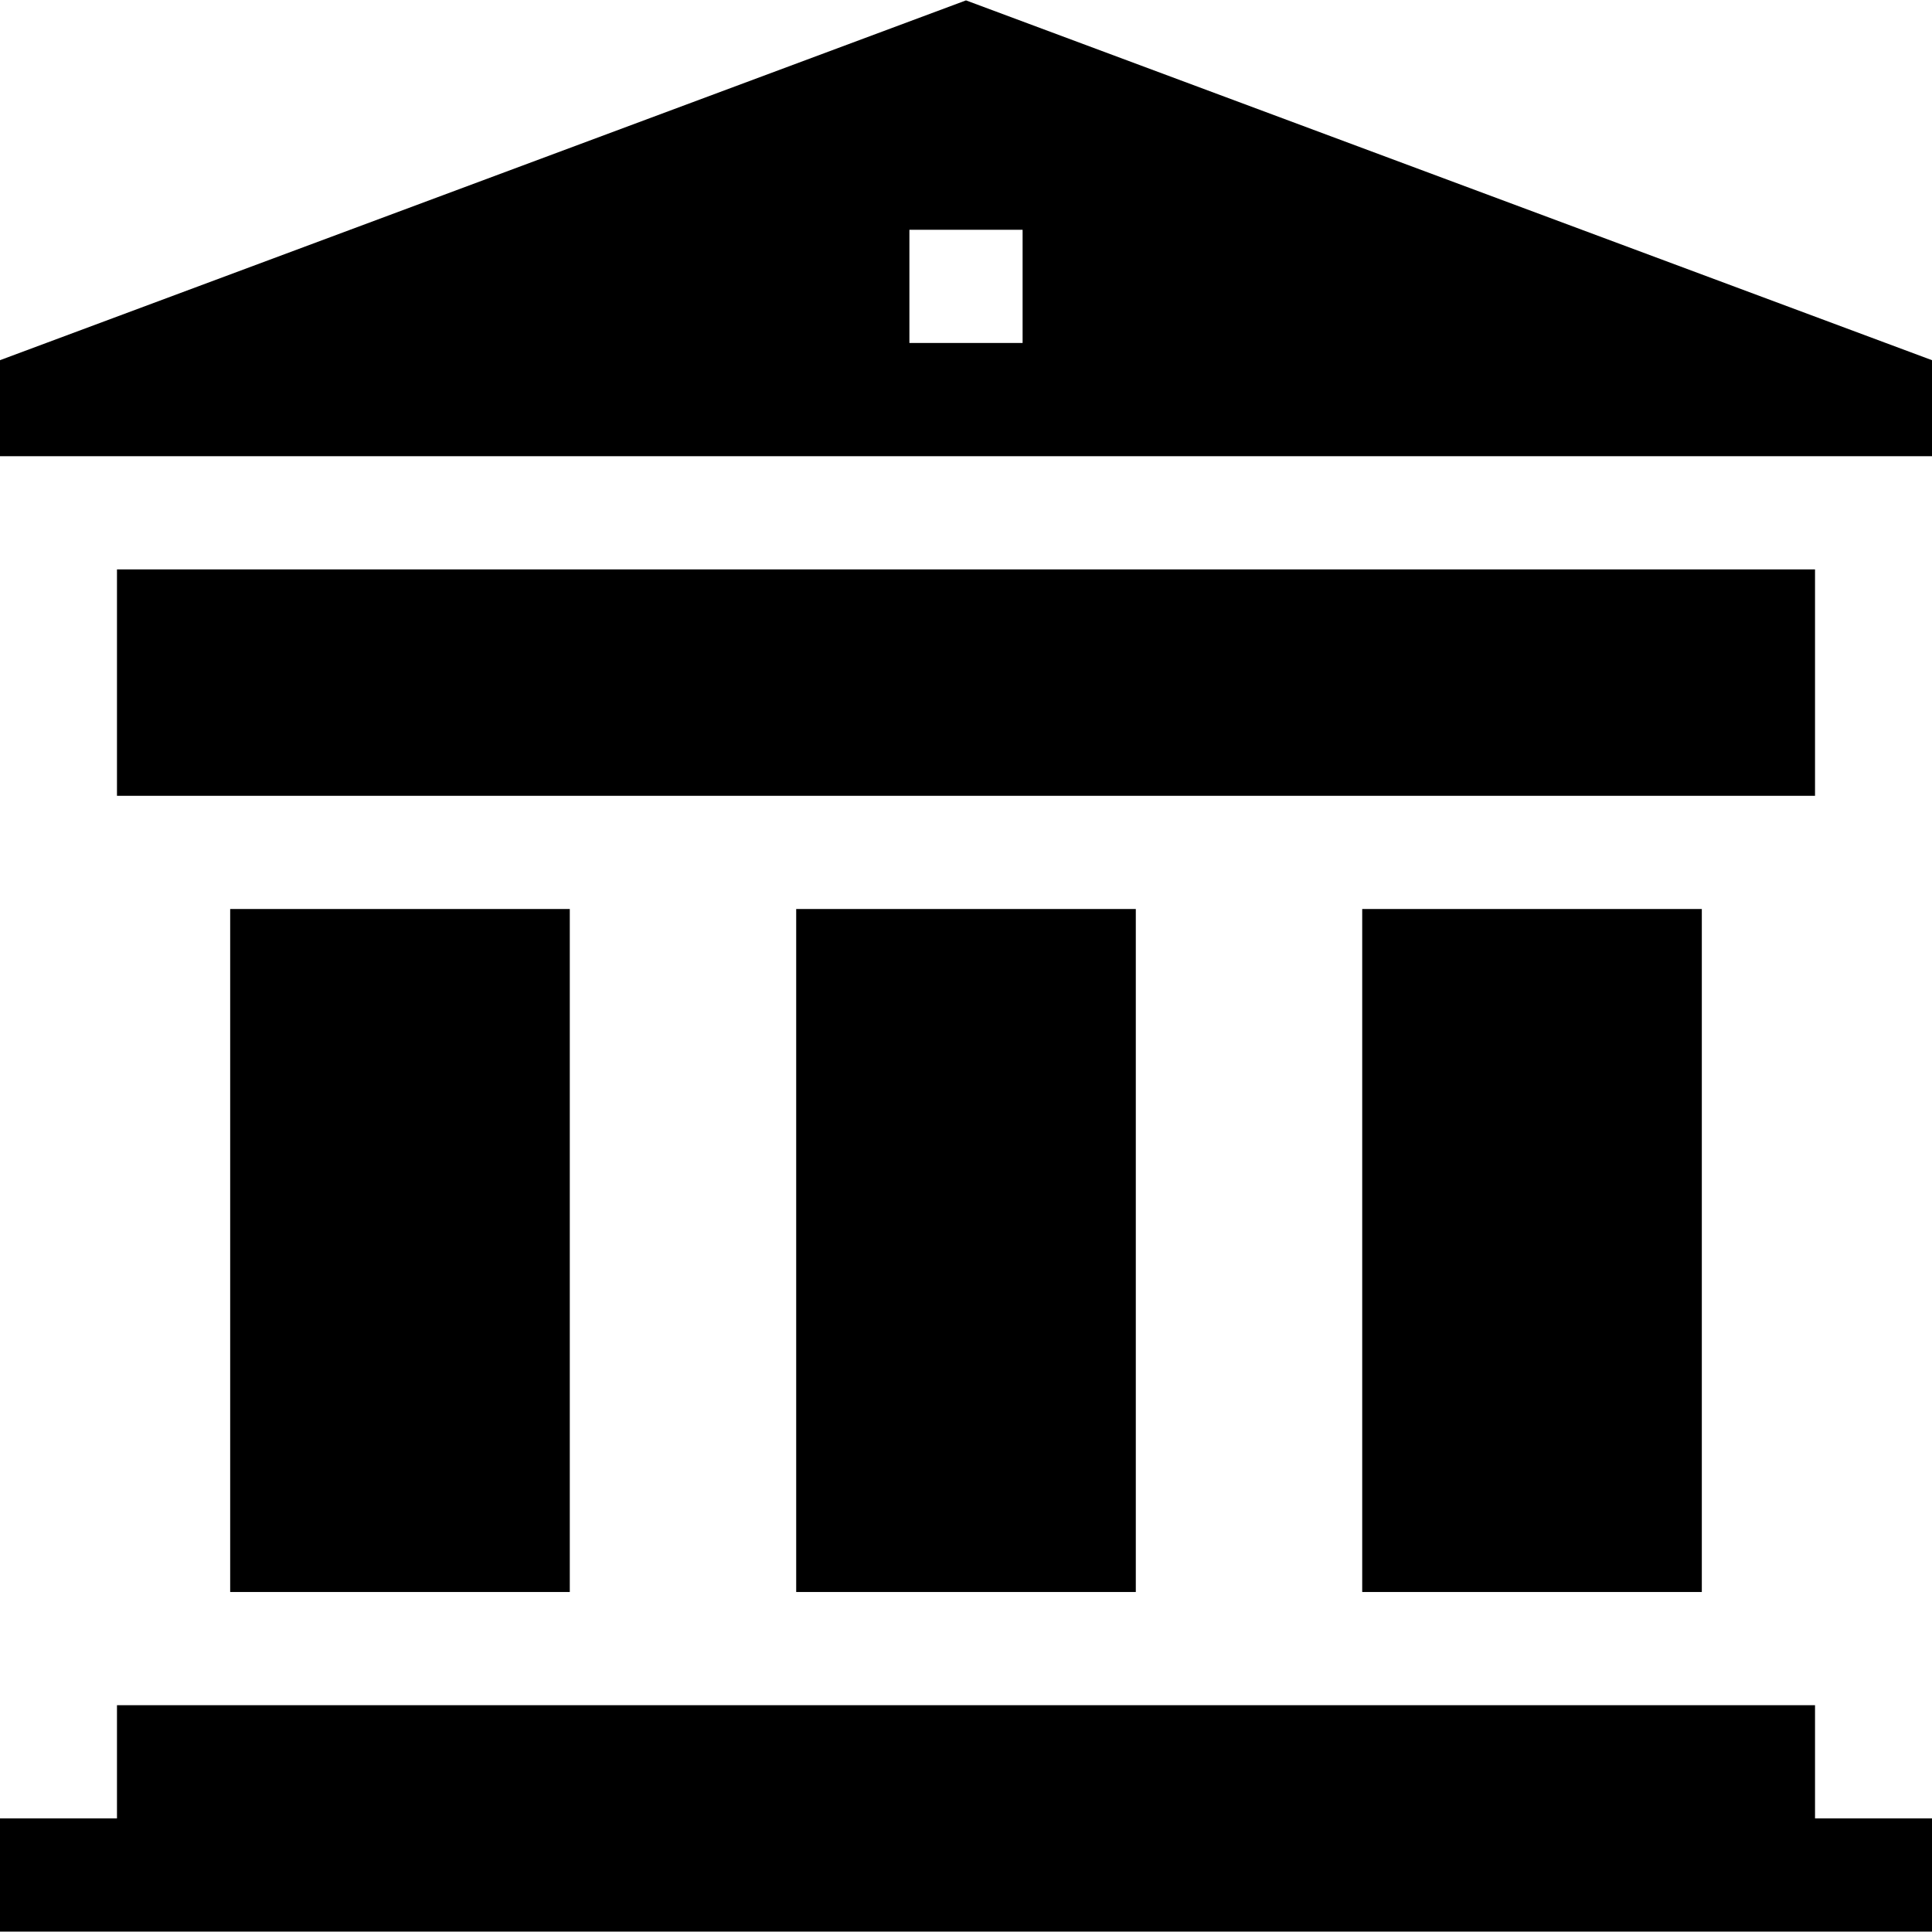 <svg id="Capa_1" enable-background="new 0 0 512 512" height="512" viewBox="0 0 512 512" width="512" xmlns="http://www.w3.org/2000/svg"><g><path d="m512 481.897h-31v-30h-450v30h-31v30h512z"/><path d="m31 150.897h450v60h-450z"/><path d="m61 240.897h90v181h-90z"/><path d="m211 240.897h90v181h-90z"/><path d="m361 240.897h90v181h-90z"/><path d="m512 95.453-256-95.35-256 95.35v25.444h512zm-241-4.556h-30v-30h30z"/></g></svg>